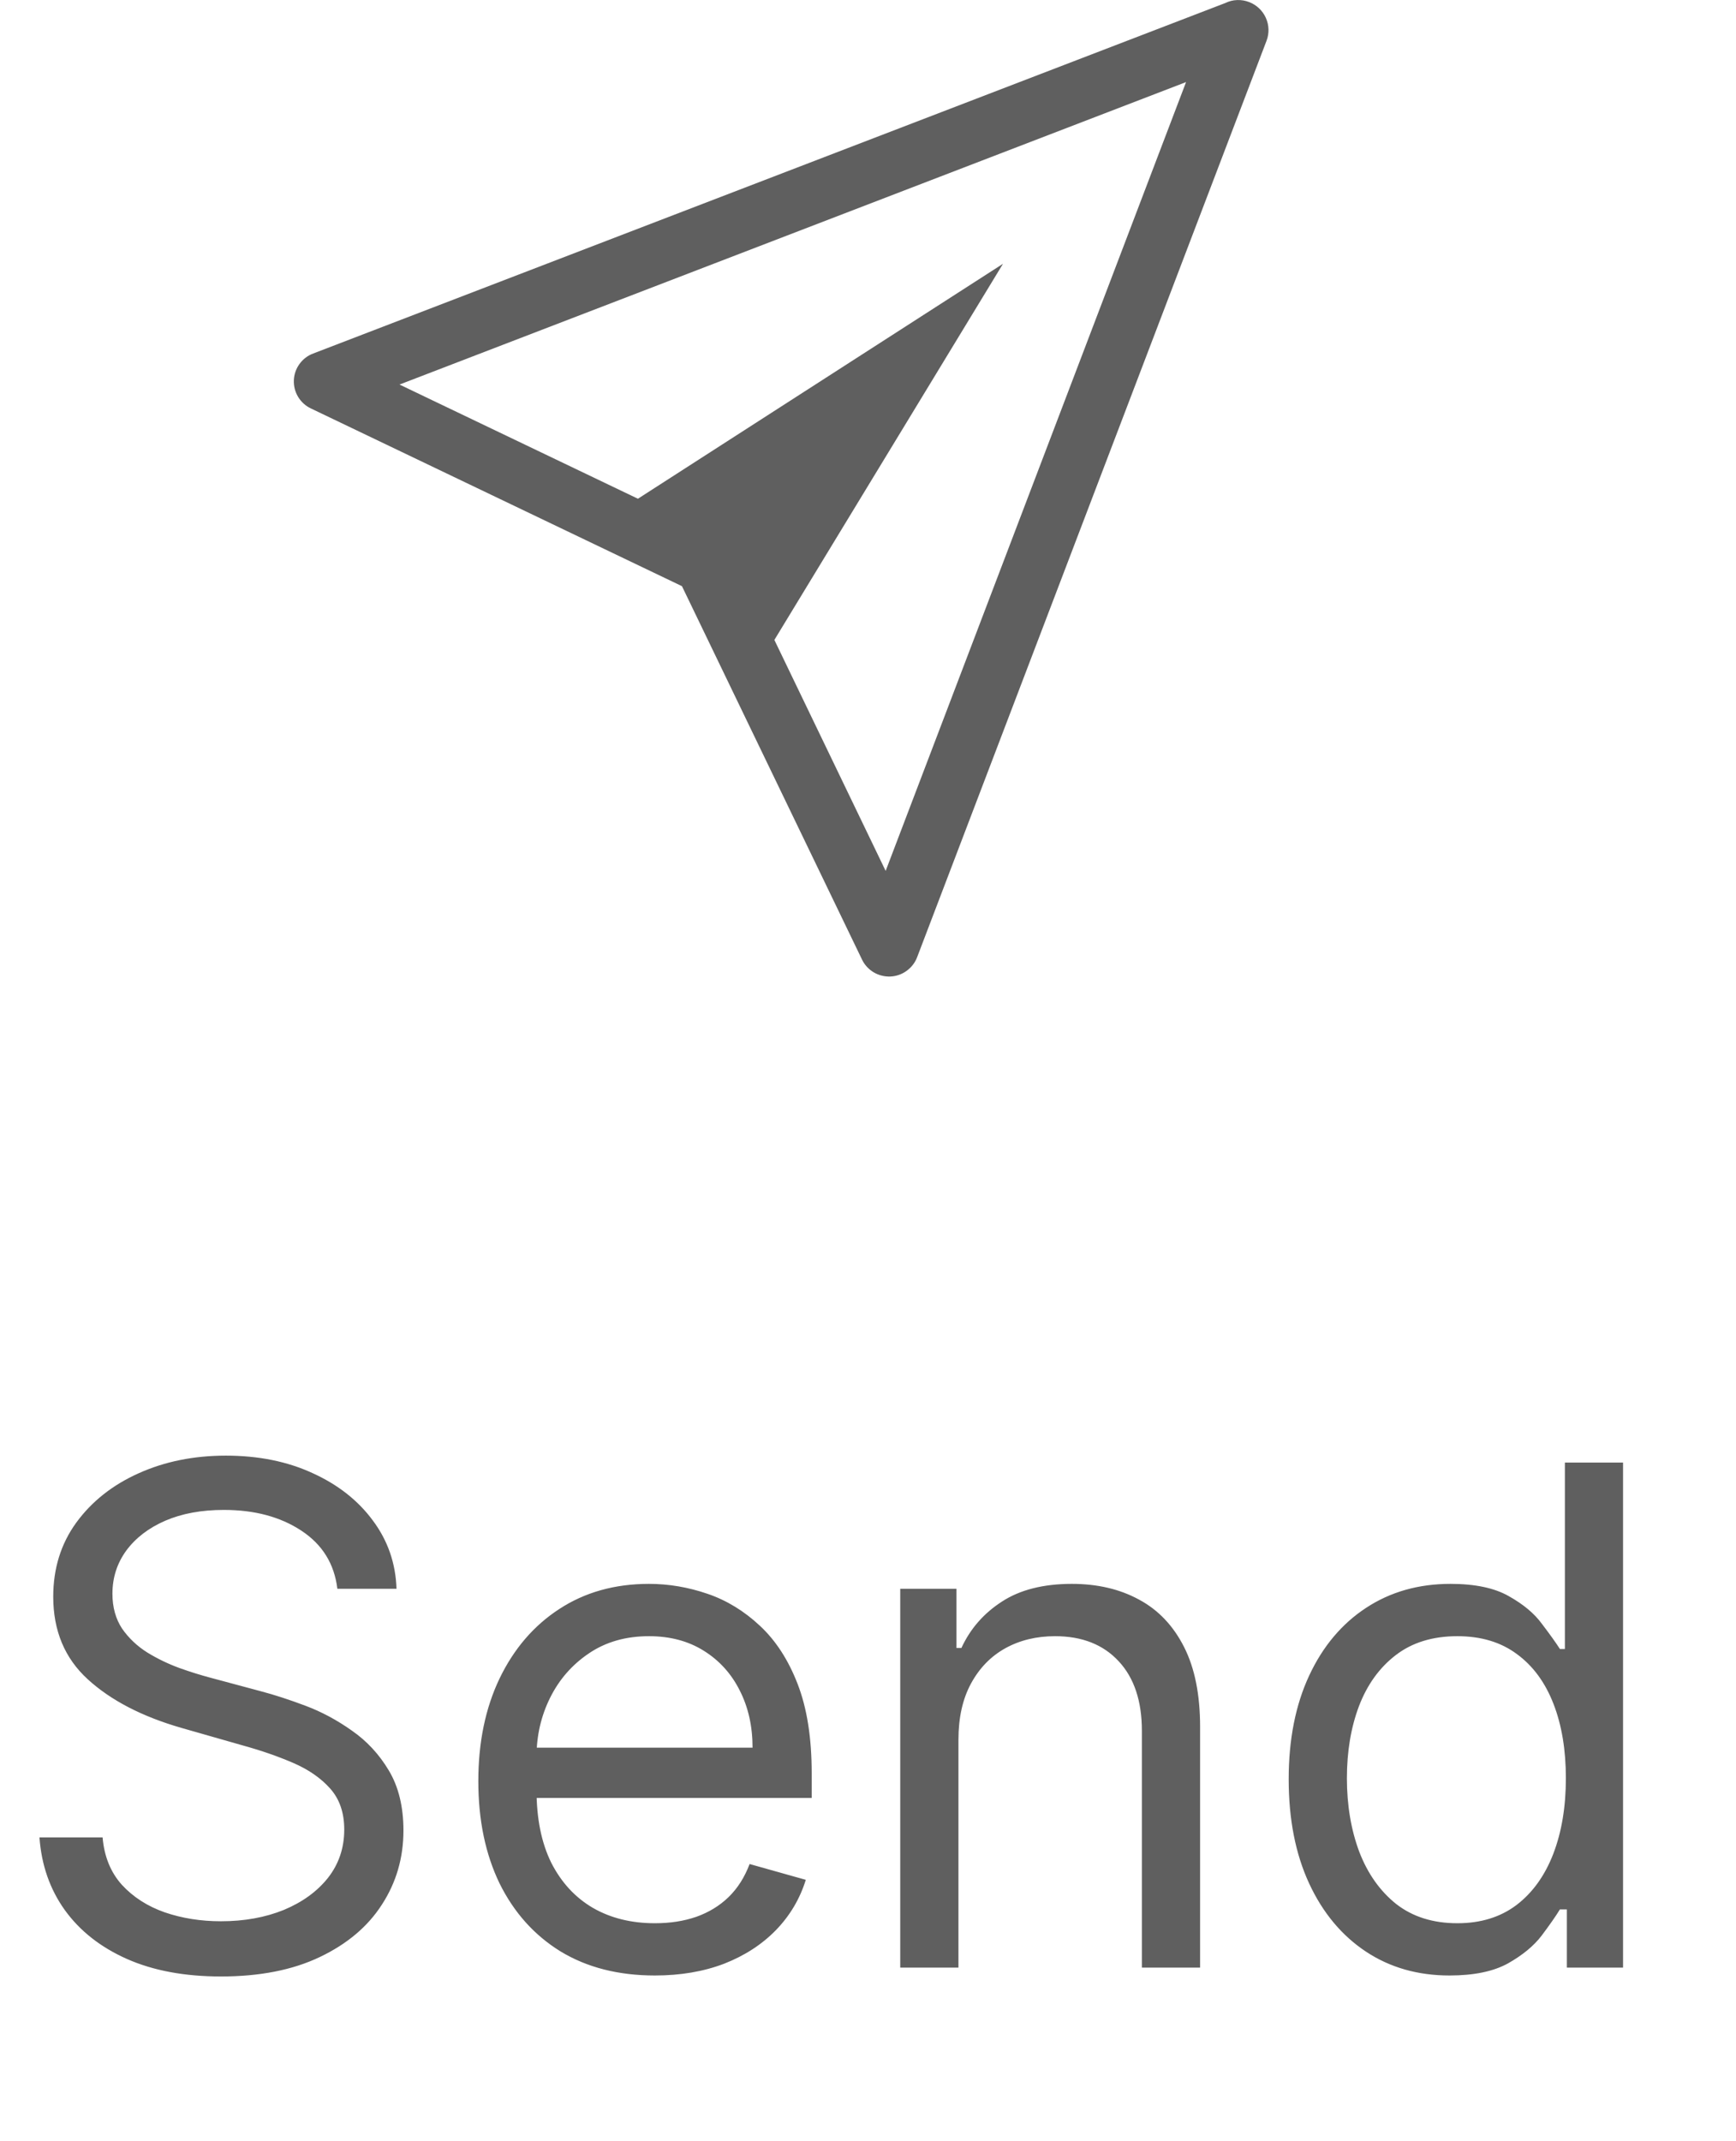 <svg width="30" height="37" viewBox="0 0 30 37" fill="none" xmlns="http://www.w3.org/2000/svg">
<path d="M5.83 27.454C5.778 27.023 5.571 26.688 5.207 26.449C4.844 26.21 4.398 26.091 3.869 26.091C3.483 26.091 3.145 26.153 2.855 26.278C2.568 26.403 2.344 26.575 2.182 26.794C2.023 27.013 1.943 27.261 1.943 27.54C1.943 27.773 1.999 27.973 2.109 28.141C2.223 28.305 2.368 28.443 2.544 28.554C2.72 28.662 2.905 28.751 3.098 28.822C3.291 28.891 3.469 28.946 3.631 28.989L4.517 29.227C4.744 29.287 4.997 29.369 5.276 29.474C5.557 29.579 5.825 29.723 6.081 29.905C6.339 30.084 6.553 30.314 6.72 30.595C6.888 30.876 6.972 31.222 6.972 31.631C6.972 32.102 6.848 32.528 6.601 32.909C6.357 33.29 5.999 33.592 5.527 33.817C5.058 34.041 4.489 34.153 3.818 34.153C3.193 34.153 2.652 34.053 2.195 33.851C1.74 33.649 1.382 33.368 1.121 33.007C0.862 32.646 0.716 32.227 0.682 31.75H1.773C1.801 32.08 1.912 32.352 2.105 32.568C2.301 32.781 2.548 32.94 2.847 33.045C3.148 33.148 3.472 33.199 3.818 33.199C4.222 33.199 4.584 33.133 4.905 33.003C5.226 32.869 5.48 32.685 5.668 32.449C5.855 32.21 5.949 31.932 5.949 31.614C5.949 31.324 5.868 31.088 5.706 30.906C5.544 30.724 5.331 30.577 5.067 30.463C4.803 30.349 4.517 30.25 4.21 30.165L3.136 29.858C2.455 29.662 1.915 29.382 1.517 29.018C1.119 28.655 0.92 28.179 0.92 27.591C0.92 27.102 1.053 26.676 1.317 26.312C1.584 25.946 1.942 25.662 2.391 25.46C2.842 25.256 3.347 25.153 3.903 25.153C4.466 25.153 4.966 25.254 5.403 25.456C5.841 25.655 6.188 25.928 6.443 26.274C6.702 26.621 6.838 27.014 6.852 27.454H5.83ZM11.317 34.136C10.686 34.136 10.142 33.997 9.685 33.719C9.23 33.438 8.88 33.045 8.632 32.543C8.388 32.037 8.266 31.449 8.266 30.778C8.266 30.108 8.388 29.517 8.632 29.006C8.88 28.491 9.223 28.091 9.664 27.804C10.107 27.514 10.624 27.369 11.215 27.369C11.556 27.369 11.892 27.426 12.225 27.54C12.557 27.653 12.86 27.838 13.133 28.094C13.405 28.347 13.623 28.682 13.784 29.099C13.946 29.517 14.027 30.031 14.027 30.642V31.068H8.982V30.199H13.005C13.005 29.829 12.931 29.5 12.783 29.21C12.638 28.921 12.431 28.692 12.161 28.524C11.894 28.357 11.579 28.273 11.215 28.273C10.814 28.273 10.468 28.372 10.175 28.571C9.885 28.767 9.662 29.023 9.506 29.338C9.35 29.653 9.272 29.991 9.272 30.352V30.932C9.272 31.426 9.357 31.845 9.527 32.189C9.701 32.53 9.941 32.79 10.248 32.969C10.554 33.145 10.911 33.233 11.317 33.233C11.581 33.233 11.82 33.196 12.033 33.122C12.249 33.045 12.435 32.932 12.591 32.781C12.748 32.628 12.868 32.438 12.954 32.21L13.925 32.483C13.823 32.812 13.651 33.102 13.409 33.352C13.168 33.599 12.87 33.793 12.515 33.932C12.159 34.068 11.76 34.136 11.317 34.136ZM16.563 30.062V34H15.557V27.454H16.529V28.477H16.614C16.767 28.145 17 27.878 17.313 27.676C17.625 27.472 18.029 27.369 18.523 27.369C18.966 27.369 19.354 27.46 19.686 27.642C20.019 27.821 20.277 28.094 20.462 28.46C20.647 28.824 20.739 29.284 20.739 29.841V34H19.733V29.909C19.733 29.395 19.6 28.994 19.333 28.707C19.066 28.418 18.699 28.273 18.233 28.273C17.912 28.273 17.625 28.342 17.372 28.482C17.122 28.621 16.925 28.824 16.78 29.091C16.635 29.358 16.563 29.682 16.563 30.062ZM25.048 34.136C24.503 34.136 24.021 33.999 23.604 33.723C23.186 33.445 22.859 33.053 22.624 32.547C22.388 32.038 22.27 31.438 22.27 30.744C22.27 30.057 22.388 29.46 22.624 28.954C22.859 28.449 23.188 28.058 23.608 27.783C24.028 27.507 24.514 27.369 25.065 27.369C25.491 27.369 25.828 27.44 26.075 27.582C26.325 27.722 26.516 27.881 26.646 28.06C26.78 28.236 26.884 28.381 26.957 28.494H27.043V25.273H28.048V34H27.077V32.994H26.957C26.884 33.114 26.778 33.264 26.642 33.446C26.506 33.625 26.311 33.785 26.058 33.928C25.805 34.067 25.469 34.136 25.048 34.136ZM25.185 33.233C25.588 33.233 25.929 33.128 26.207 32.918C26.486 32.705 26.697 32.41 26.842 32.035C26.987 31.658 27.06 31.222 27.06 30.727C27.06 30.239 26.989 29.811 26.847 29.445C26.704 29.075 26.494 28.788 26.216 28.584C25.938 28.376 25.594 28.273 25.185 28.273C24.759 28.273 24.403 28.382 24.119 28.601C23.838 28.817 23.626 29.111 23.484 29.483C23.345 29.852 23.276 30.267 23.276 30.727C23.276 31.193 23.347 31.616 23.489 31.997C23.634 32.375 23.847 32.676 24.128 32.901C24.412 33.122 24.764 33.233 25.185 33.233Z" fill="#5F5F5F"/>
<path d="M20.5 1.417L6.904 6.645L11.024 8.618L17.333 4.558L13.382 11.058L15.305 15.049L20.497 1.417H20.5ZM5.414 6.108L21.175 0.052C21.239 0.021 21.308 0.003 21.379 0.001C21.45 -0.002 21.521 0.01 21.587 0.036C21.715 0.085 21.819 0.183 21.875 0.308C21.932 0.434 21.936 0.576 21.887 0.705L15.848 16.543C15.812 16.637 15.748 16.718 15.666 16.777C15.585 16.836 15.487 16.87 15.386 16.874C15.286 16.878 15.186 16.853 15.099 16.802C15.012 16.75 14.942 16.675 14.898 16.584L11.785 10.129L5.375 7.059C5.283 7.016 5.206 6.947 5.153 6.86C5.1 6.773 5.074 6.672 5.078 6.571C5.082 6.469 5.116 6.371 5.176 6.289C5.236 6.206 5.319 6.143 5.414 6.108Z" fill="#5F5F5F"/>
</svg>
